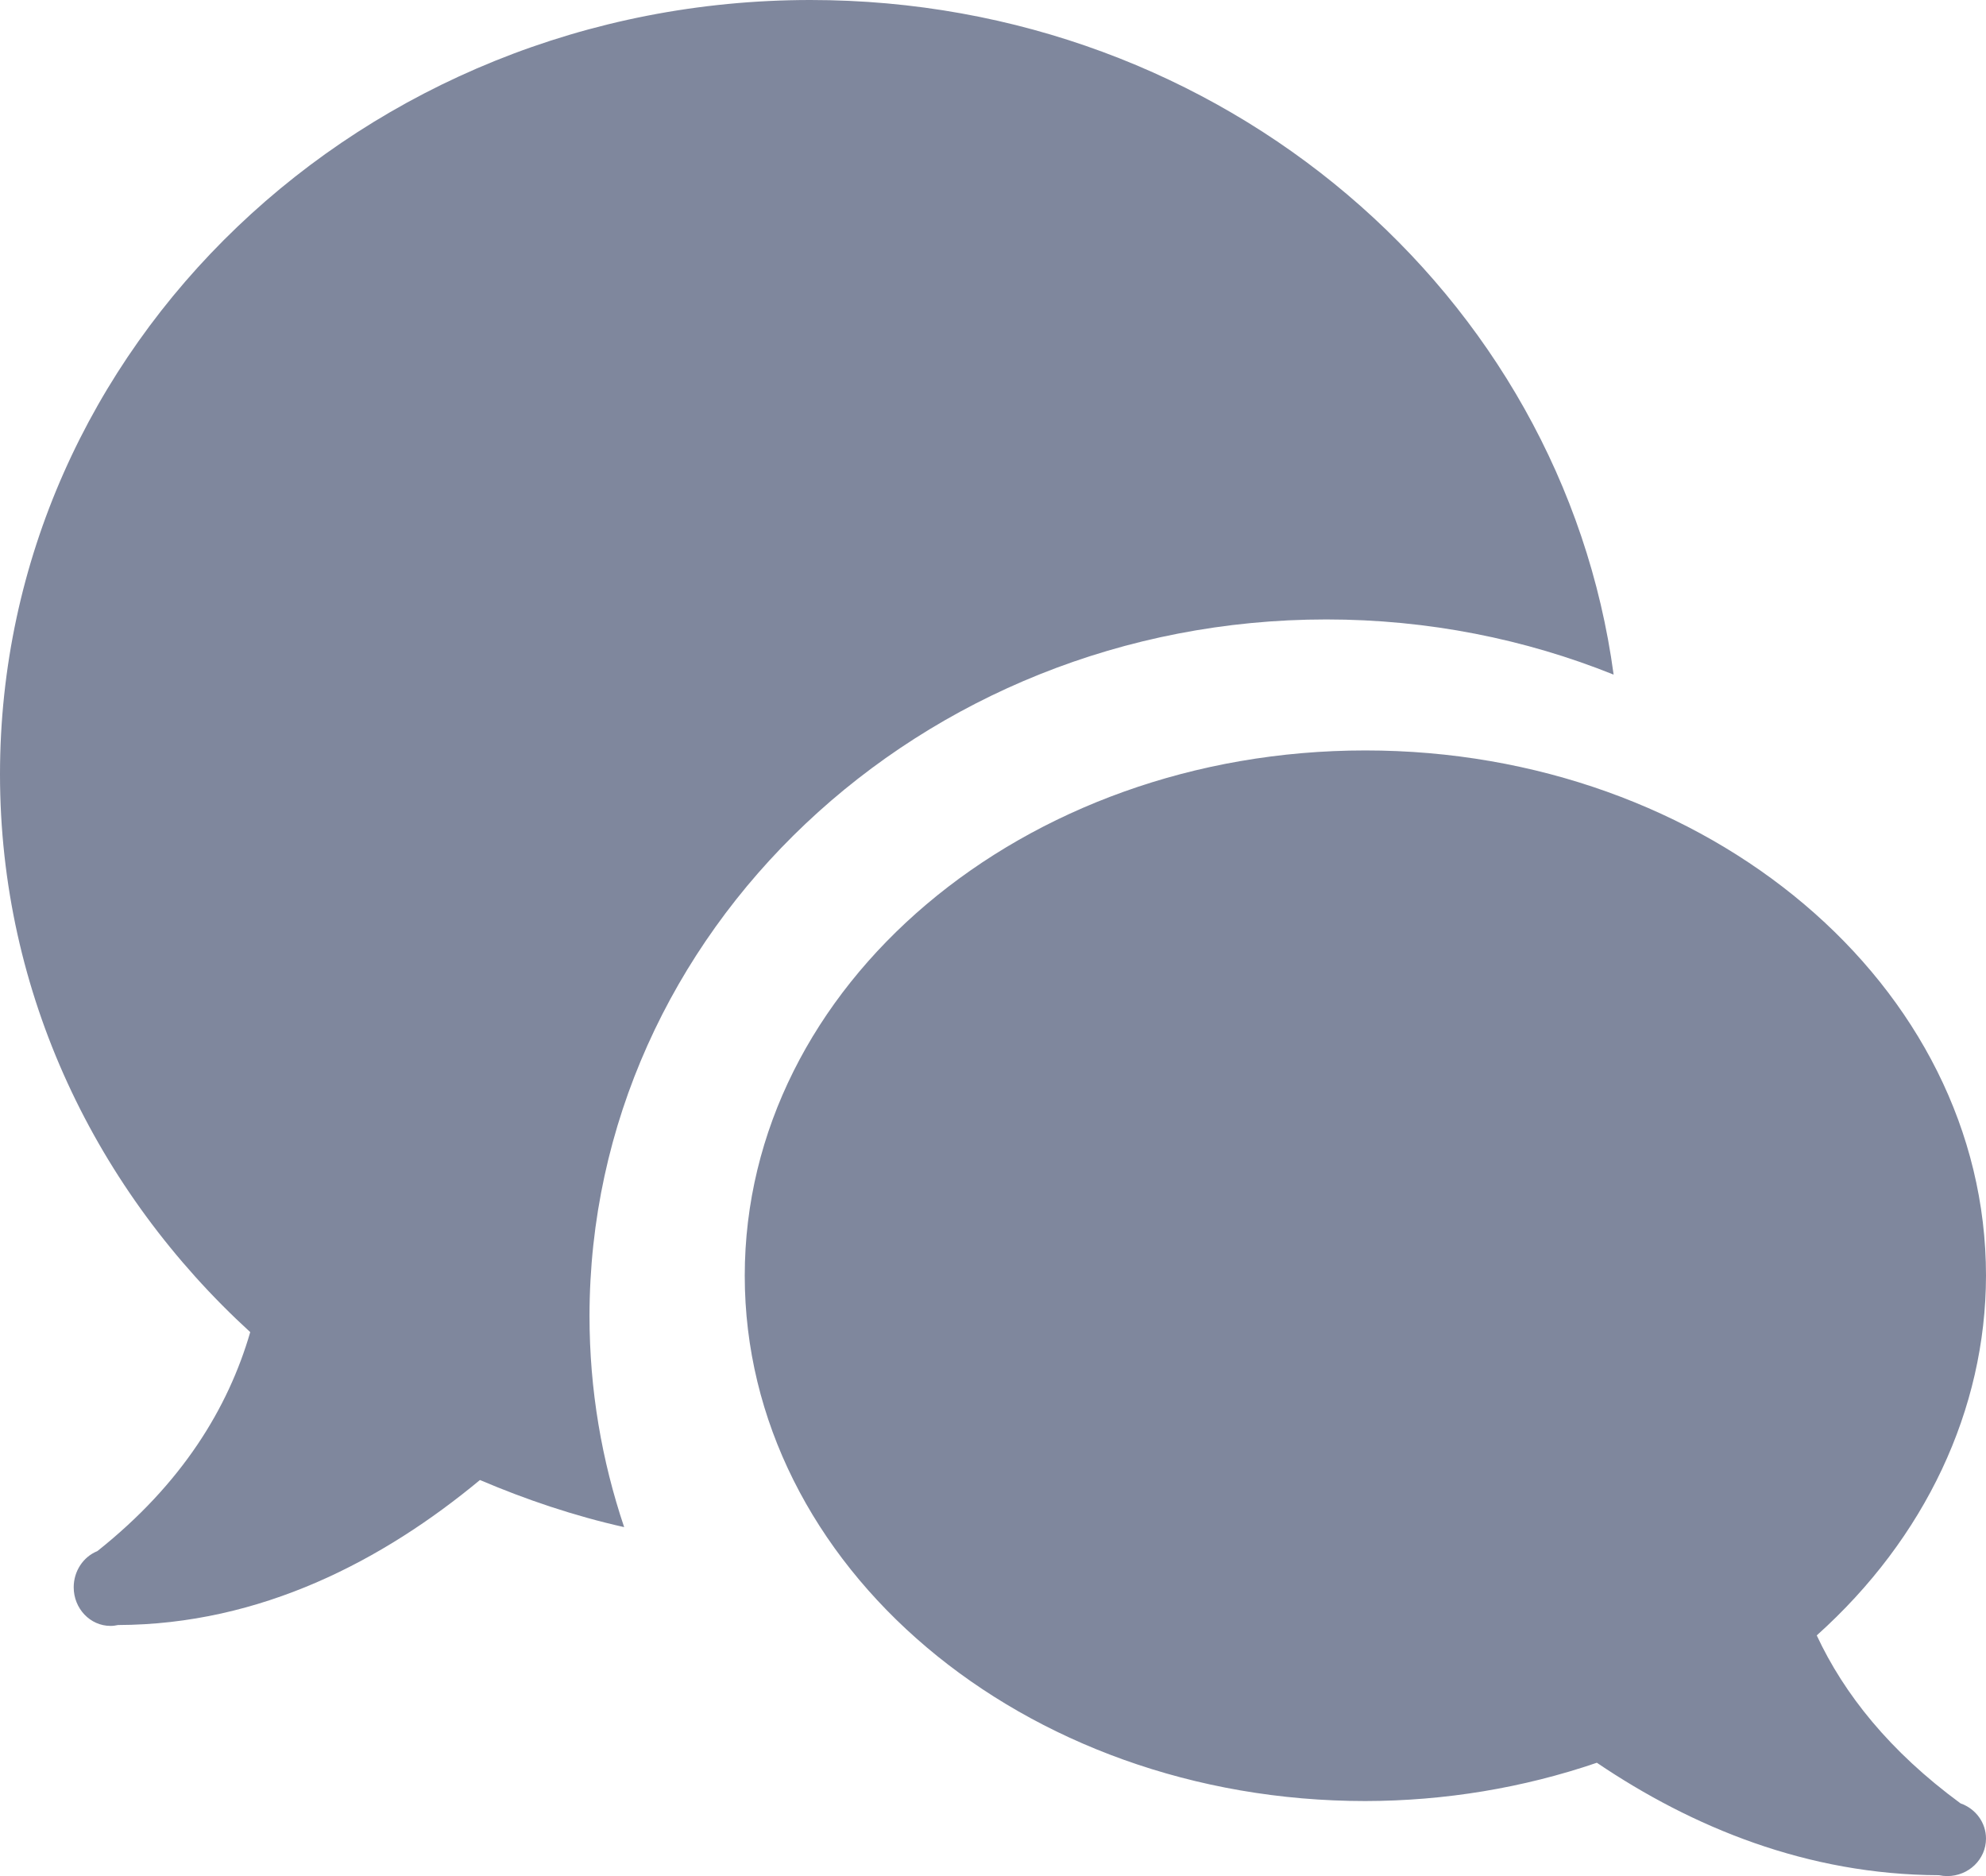 <svg width="18" height="17" viewBox="0 0 18 17" fill="none" xmlns="http://www.w3.org/2000/svg">
<path fill-rule="evenodd" clip-rule="evenodd" d="M0 7.016C0 3.141 3.289 0 7.346 0C11.082 0 14.16 2.665 14.625 6.113C13.824 5.791 12.944 5.613 12.021 5.613C8.339 5.613 5.343 8.445 5.343 11.927C5.343 12.593 5.454 13.235 5.657 13.838C5.203 13.736 4.768 13.589 4.35 13.411C3.471 14.14 2.365 14.721 1.07 14.725C1.047 14.73 1.025 14.733 1.002 14.733C0.817 14.733 0.668 14.576 0.668 14.383C0.668 14.237 0.754 14.107 0.883 14.055L0.884 14.054C1.651 13.444 2.068 12.759 2.268 12.071C0.874 10.796 0 9.006 0 7.016ZM6.75 11.56C6.75 8.931 9.268 6.8 12.375 6.8C15.482 6.8 18 8.931 18 11.56C17.998 12.772 17.449 13.938 16.466 14.819C16.713 15.349 17.126 15.869 17.769 16.341C17.908 16.39 18 16.517 18 16.66C18 16.848 17.843 17 17.648 17C17.623 17 17.599 16.997 17.574 16.992C16.379 16.988 15.336 16.556 14.473 15.973C13.806 16.201 13.094 16.319 12.375 16.32C9.268 16.32 6.75 14.189 6.75 11.56Z" fill="#7F879D"/>
</svg>
